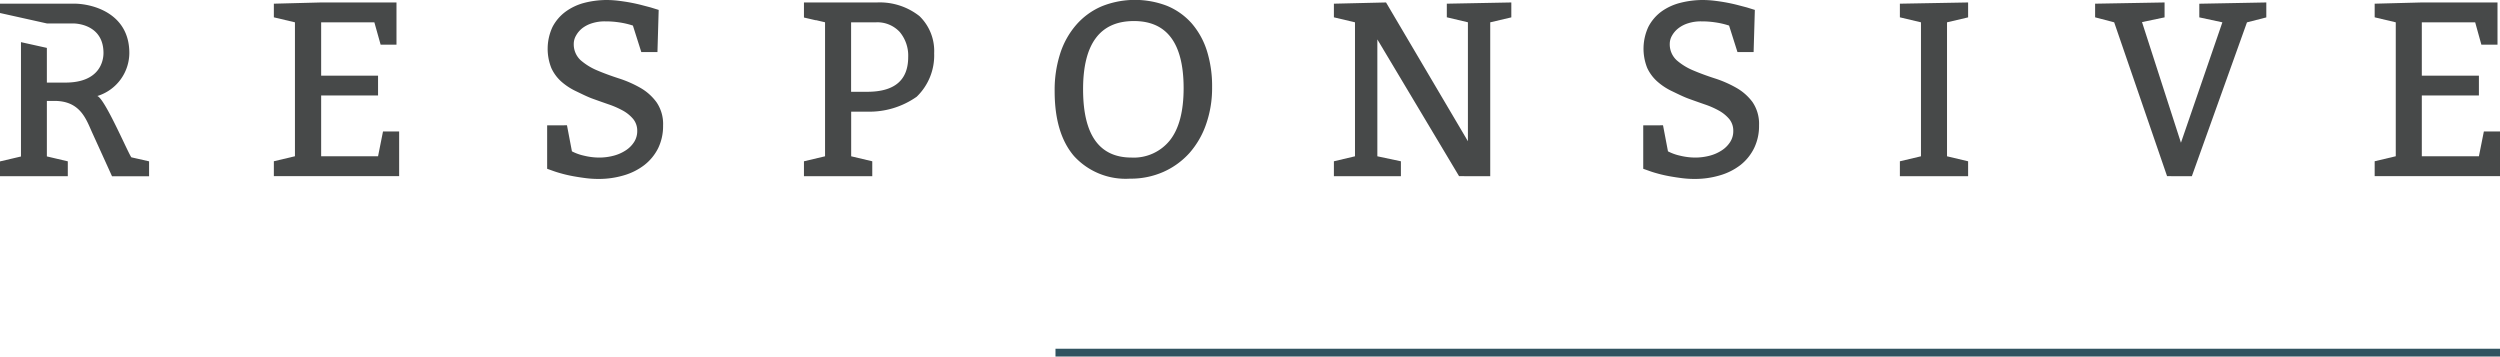 <svg id="Lag_1" data-name="Lag 1" xmlns="http://www.w3.org/2000/svg" viewBox="0 0 630.54 89.93"><defs><style>.cls-1{fill:#474949;}.cls-2{fill:#305360;}</style></defs><path id="Path_23" data-name="Path 23" class="cls-1" d="M94.42,5.63H81V19.08H95.35v5H81V39.42H95.35l1.25-6.26h4.07V44.43H69.07V40.67l5.32-1.26V5.63L69.07,4.37V.93L81,.62H100V11.26H96Z"/><path id="Path_24" data-name="Path 24" class="cls-1" d="M143,31.6l1.25,6.57a12.37,12.37,0,0,0,3.07,1.1,16.37,16.37,0,0,0,3.82.47,14.35,14.35,0,0,0,3.63-.47,10.35,10.35,0,0,0,3.06-1.35,7,7,0,0,0,2.1-2.1,5.07,5.07,0,0,0,.79-2.78,4.65,4.65,0,0,0-1-3,9.2,9.2,0,0,0-2.59-2.13,22.59,22.59,0,0,0-3.6-1.58c-1.34-.46-2.69-.94-4.07-1.44s-2.87-1.26-4.23-1.91a15.8,15.8,0,0,1-3.63-2.38,10.37,10.37,0,0,1-2.53-3.41,13.08,13.08,0,0,1,.28-10.39,11.19,11.19,0,0,1,3.25-3.82A14,14,0,0,1,147.37.72,23,23,0,0,1,153.1,0,26.38,26.38,0,0,1,156,.19c1,.13,2.06.28,3.06.47s1.94.4,2.82.63l2.25.59,2,.62-.31,10.64h-4.07l-2.12-6.69a20.91,20.91,0,0,0-3.48-.81,23.19,23.19,0,0,0-3.53-.25,10.48,10.48,0,0,0-3.29.47,7.7,7.7,0,0,0-2.5,1.28A6.16,6.16,0,0,0,145.27,9a4.17,4.17,0,0,0-.56,2.07,5.44,5.44,0,0,0,1.75,4.13,15.45,15.45,0,0,0,4.19,2.57c1.67.71,3.48,1.37,5.42,2a28.58,28.58,0,0,1,5.38,2.35,13.05,13.05,0,0,1,4.13,3.66,9.67,9.67,0,0,1,1.66,5.88A12.73,12.73,0,0,1,166,37.37a12.41,12.41,0,0,1-3.45,4.23,15.59,15.59,0,0,1-5.19,2.62,22,22,0,0,1-6.45.91,24.66,24.66,0,0,1-3-.18c-1.06-.13-2.11-.29-3.13-.47s-2-.4-2.85-.63-1.6-.45-2.19-.66L138,42.57V31.62Z"/><path id="Path_25" data-name="Path 25" class="cls-1" d="M266,23a30,30,0,0,1,1.4-9.51,20.63,20.63,0,0,1,4.1-7.29,17.77,17.77,0,0,1,6.42-4.63,22.52,22.52,0,0,1,16.49-.07,16.94,16.94,0,0,1,6.17,4.41,19.63,19.63,0,0,1,3.85,7A29.77,29.77,0,0,1,305.71,22a27.45,27.45,0,0,1-1.5,9.29A21.59,21.59,0,0,1,300,38.59a19.48,19.48,0,0,1-6.54,4.75A20.29,20.29,0,0,1,285,45.06a17.62,17.62,0,0,1-14.11-5.69Q266,33.67,266,23ZM286,5.31q-12.83,0-12.83,17.21t12.21,17.22a11.66,11.66,0,0,0,9.71-4.38q3.44-4.38,3.44-13.15Q298.51,5.31,286,5.31Z"/><path id="Path_26" data-name="Path 26" class="cls-1" d="M368,44.43,347.39,9.94V39.42l5.94,1.26v3.76h-16.9V40.68l5.32-1.26V5.63l-5.32-1.26V.93L349.58.62l20.65,35v-30l-5.32-1.26V.93L381.18.62V4.38l-5.32,1.25V44.44Z"/><path id="Path_27" data-name="Path 27" class="cls-1" d="M419.44,31.6l1.25,6.57a12.37,12.37,0,0,0,3.07,1.1,16.37,16.37,0,0,0,3.82.47,14.41,14.41,0,0,0,3.63-.47,10.35,10.35,0,0,0,3.06-1.35,7,7,0,0,0,2.1-2.1,5,5,0,0,0,.79-2.78,4.64,4.64,0,0,0-1-3,9.38,9.38,0,0,0-2.6-2.13,21.37,21.37,0,0,0-3.6-1.58c-1.33-.46-2.69-.94-4.06-1.44s-2.87-1.26-4.23-1.91A15.58,15.58,0,0,1,418,20.56a10.54,10.54,0,0,1-2.54-3.41,13.08,13.08,0,0,1,.29-10.39A11.19,11.19,0,0,1,419,2.94,14,14,0,0,1,423.79.72,23.07,23.07,0,0,1,429.52,0a26.22,26.22,0,0,1,2.94.19c1.05.13,2.07.28,3.07.47s1.94.4,2.82.63l2.25.59,2,.62-.31,10.64h-4.07L436.1,6.45a20.91,20.91,0,0,0-3.48-.81,23.19,23.19,0,0,0-3.53-.25,10.44,10.44,0,0,0-3.29.47,7.7,7.7,0,0,0-2.5,1.28A6.16,6.16,0,0,0,421.7,9a4.17,4.17,0,0,0-.56,2.07,5.44,5.44,0,0,0,1.75,4.13,15.3,15.3,0,0,0,4.19,2.57c1.67.71,3.47,1.37,5.42,2a28.58,28.58,0,0,1,5.38,2.35A13.05,13.05,0,0,1,442,25.73a9.74,9.74,0,0,1,1.66,5.88,12.73,12.73,0,0,1-1.25,5.76A12.41,12.41,0,0,1,439,41.6a15.59,15.59,0,0,1-5.19,2.62,22,22,0,0,1-6.45.91,24.66,24.66,0,0,1-3-.18c-1.06-.13-2.11-.29-3.13-.47s-2-.4-2.85-.63-1.61-.45-2.18-.66l-1.75-.62V31.62Z"/><path id="Path_28" data-name="Path 28" class="cls-1" d="M496.39,40.68v3.76H479.18V40.68l5.32-1.26V5.63l-5.32-1.26V.93L496.39.62V4.38l-5.32,1.25V39.42Z"/><path id="Path_29" data-name="Path 29" class="cls-1" d="M546.57,44.43,533.23,5.63l-4.81-1.26V.93L545.94.62V4.38l-5.69,1.19L550.07,36,560.52,5.63,554.7,4.38V.94L571.6.62V4.39l-4.88,1.25-13.9,38.8Z"/><path id="Path_30" data-name="Path 30" class="cls-1" d="M624.28,5.63H610.82V19.08h14.4v5h-14.4V39.42h14.4l1.25-6.26h4.07V44.43H598.93V40.67l5.32-1.26V5.63l-5.32-1.26V.93L610.82.62h19.09V11.26h-4.07Z"/><path class="cls-1" d="M18.33,5.91c2.19,0,7.77,1,7.77,7.46,0,1.87-.84,7.46-9.62,7.46H11.82V12.08L5.29,10.63V39.47L0,40.71v3.73H17.1V40.69l-5.28-1.24v-14h1.91c6.54,0,8,4.64,9.52,8,1.27,2.78,5,11,5,11H37.6V40.69l-4.42-1c-.33.2-6.67-14.87-8.64-15.47a11.42,11.42,0,0,0,8.08-10.86c0-10-9.25-12.44-14-12.44H0V3.28L11.82,5.91Z"/><path class="cls-1" d="M218.72,28.16A20.69,20.69,0,0,0,231.2,24.4a14.47,14.47,0,0,0,4.41-10.95,12.24,12.24,0,0,0-3.71-9.39A16.17,16.17,0,0,0,221.23.62l-18.46,0v3.8l2.88.67.19,0,2.25.53V16.87h0V39.42l-5.32,1.26v3.76H220V40.68l-5.32-1.26V28.16Zm8.21-20.09a9.26,9.26,0,0,1,2.13,6.32q0,8.76-10.33,8.76h-4.07V5.63h6.26A7.68,7.68,0,0,1,226.93,8.07Z"/><rect class="cls-2" x="266.21" y="87.95" width="364.33" height="1.98"/></svg>